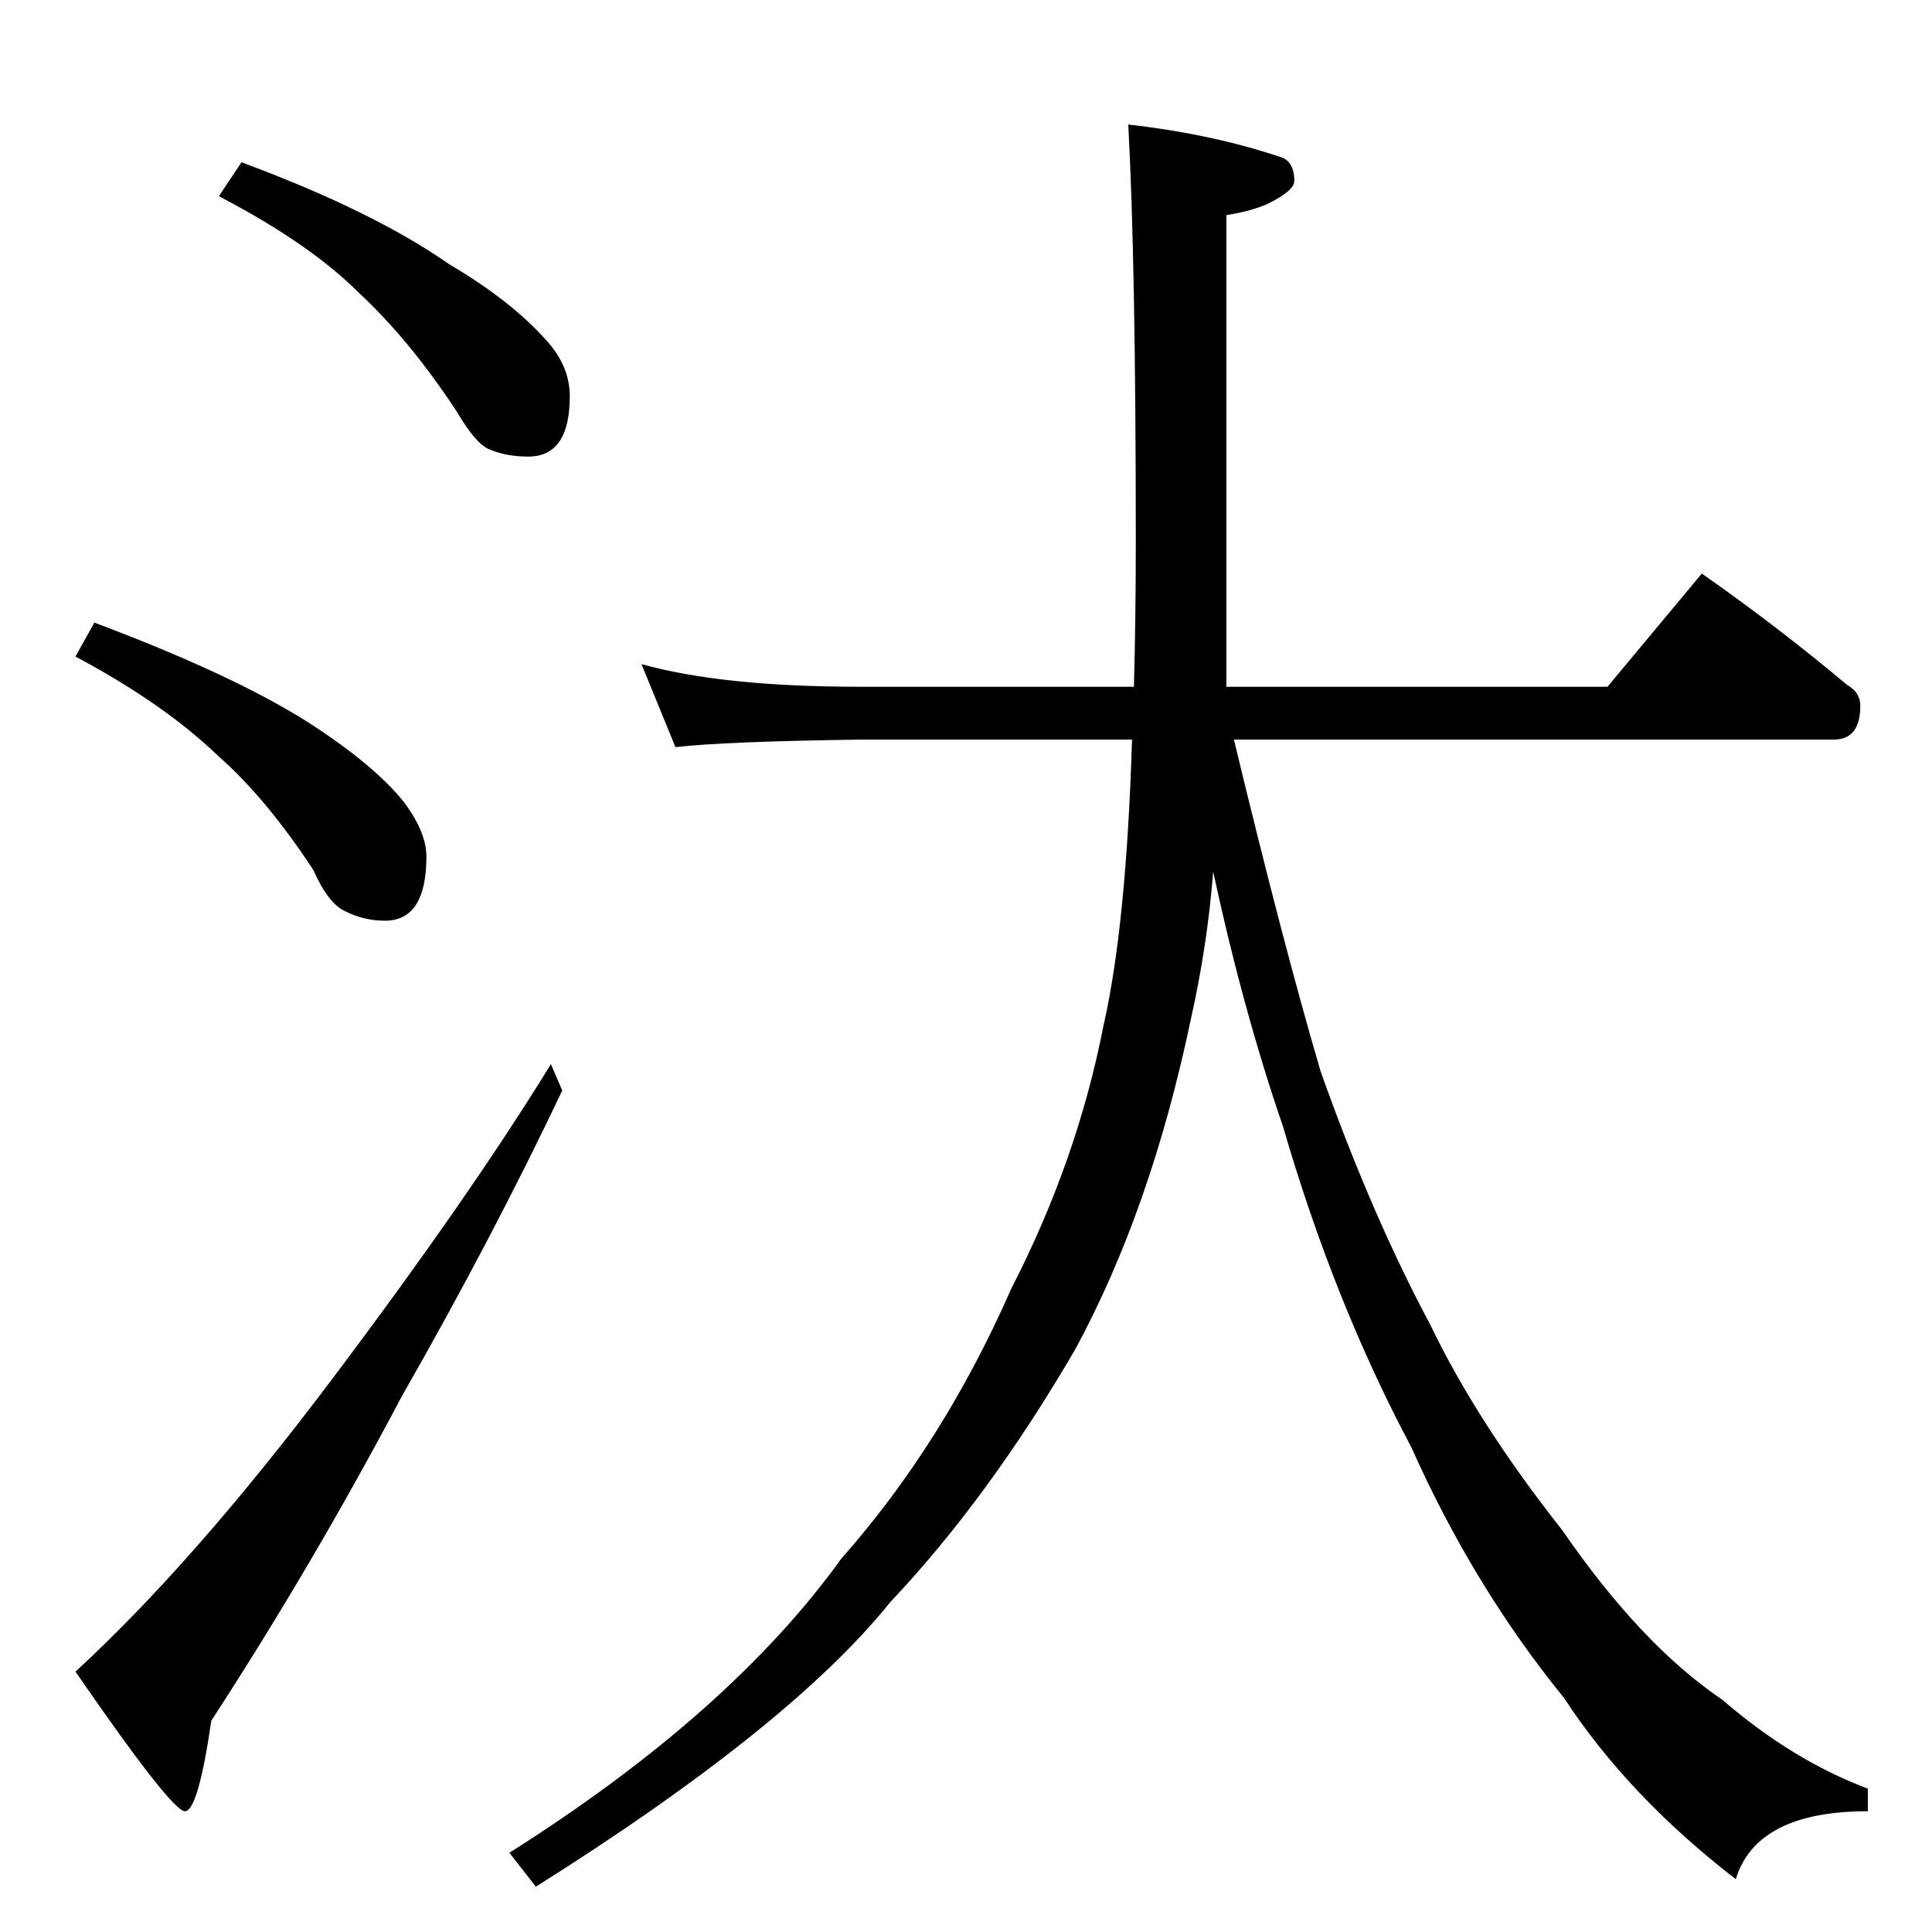 <?xml version="1.0" standalone="no"?>
<!DOCTYPE svg PUBLIC "-//W3C//DTD SVG 1.1//EN" "http://www.w3.org/Graphics/SVG/1.1/DTD/svg11.dtd" >
<svg xmlns="http://www.w3.org/2000/svg" xmlns:xlink="http://www.w3.org/1999/xlink" version="1.1" viewBox="0 -204 1024 1024">
  <g transform="matrix(1 0 0 -1 0 820)">
   <path fill="currentColor"
d="M128 938q70 -26 110 -54q34 -20 53 -42q11 -13 11 -28q0 -32 -22 -32q-12 0 -21 4q-7 3 -17 20q-25 38 -52 63q-26 26 -74 51zM50 694q72 -27 112 -52q36 -23 52 -43q12 -16 12 -29q0 -34 -22 -34q-11 0 -21 5q-9 4 -17 22q-25 38 -50 60q-29 28 -76 53zM292 460l6 -14
q-37 -78 -85 -162q-47 -89 -101 -172q-7 -48 -14 -48t-58 74q63 58 136 155t116 167zM340 672q43 -12 116 -12h145q1 37 1 76q0 149 -4 222q44 -5 80 -17q8 -2 8 -13q0 -5 -14 -12q-9 -4 -22 -6v-250h202l50 60q40 -28 77 -59q7 -4 7 -11q0 -18 -14 -18h-318
q26 -108 46 -176q27 -76 58 -134q25 -52 70 -109q42 -61 85 -90q37 -32 77 -47v-12q-59 0 -70 -36q-57 44 -91 96q-48 59 -81 133q-41 77 -68 170q-21 61 -37 135q-3 -39 -12 -79q-21 -100 -61 -174q-46 -79 -98 -134q-53 -66 -188 -151l-14 18q117 74 176 156q54 61 90 143
q35 68 49 140q12 53 15 151h-144q-72 -1 -98 -4z" />
  </g>

</svg>
